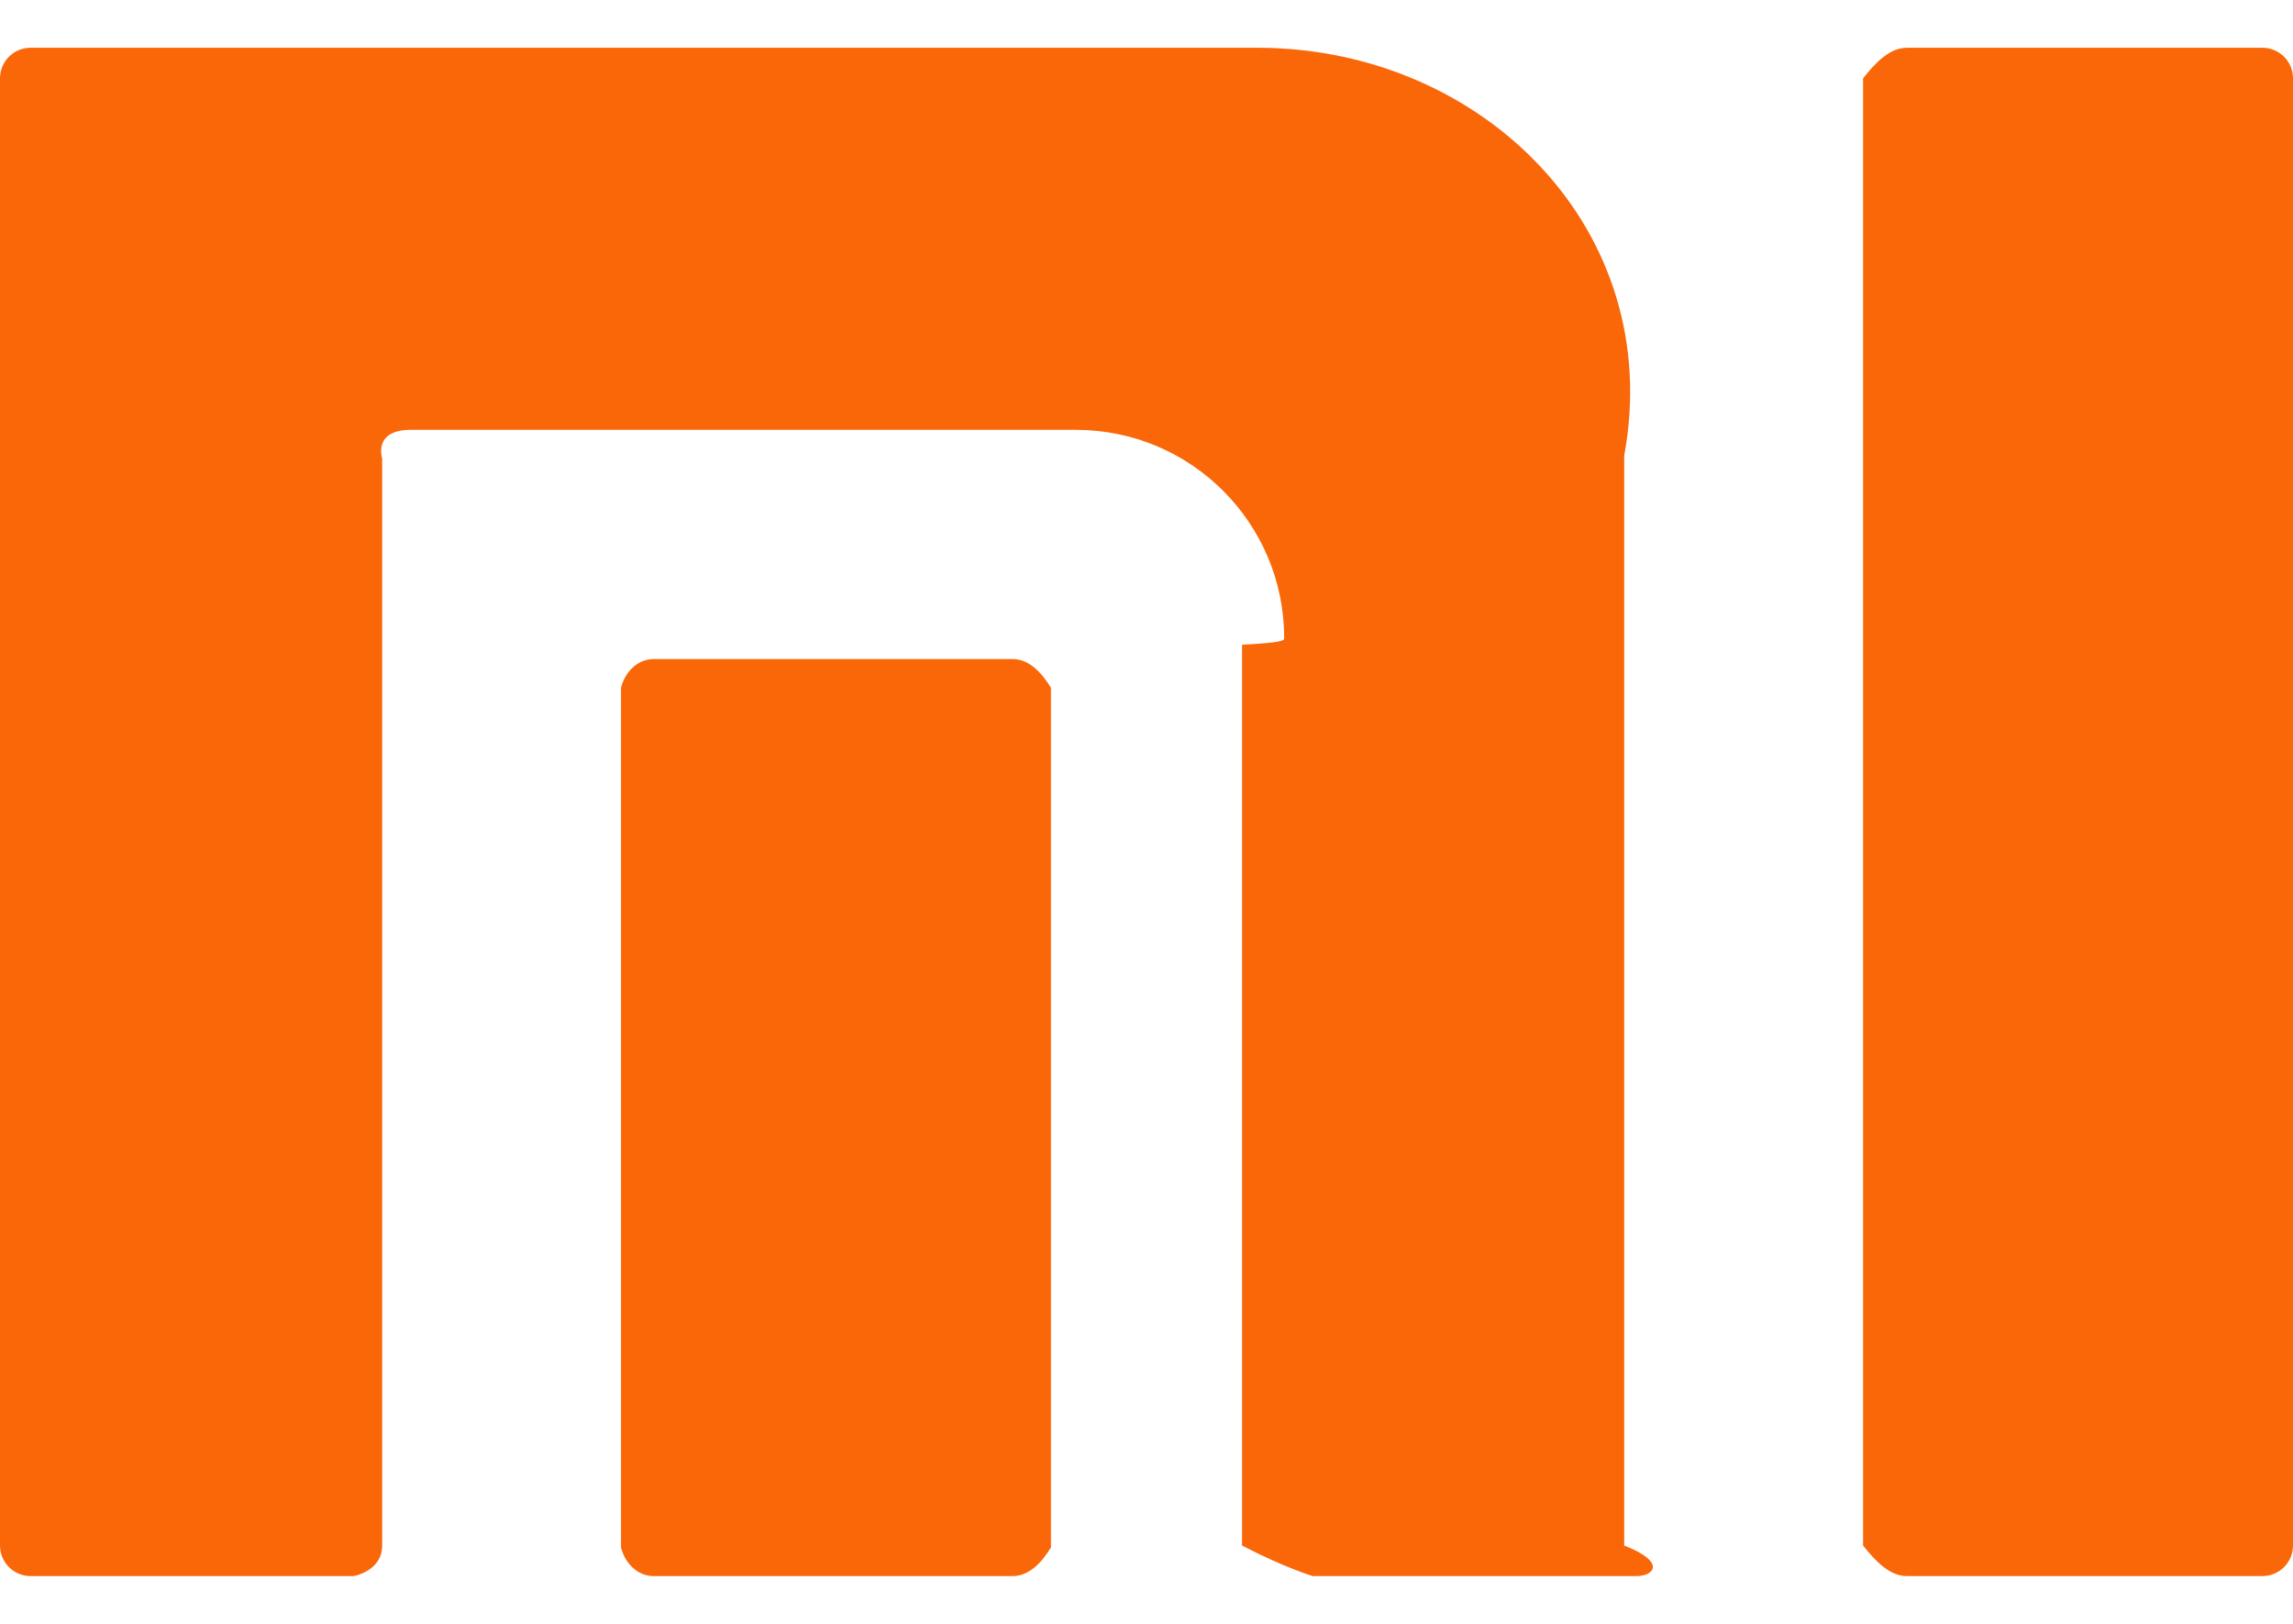 ﻿<?xml version="1.0" encoding="utf-8"?>
<svg version="1.1" xmlns:xlink="http://www.w3.org/1999/xlink" width="48px" height="34px" xmlns="http://www.w3.org/2000/svg">
  <defs>
    <pattern id="BGPattern" patternUnits="userSpaceOnUse" alignment="0 0" imageRepeat="None" />
    <mask fill="white" id="Clip7575">
      <path d="M 47.34 33  L 39.92 33  C 39.567 33  39.28 32.713  39 32.36  L 39 1.64  C 39.28 1.287  39.567 1  39.92 1  L 47.34 1  C 47.347 1  47.353 1  47.36 1  C 47.713 1  48 1.286  48 1.64  L 48 32.36  C 48 32.714  47.713 33  47.36 33  C 47.353 33  47.347 33  47.34 33  Z M 34.26 33  L 27.48 33  C 27.48 33  26.88 32.82  26 32.36  L 26 13.5  C 26.882 13.453  26.882 13.407  26.882 13.36  C 26.882 10.952  24.93 9  22.522 9  C 22.508 9  22.494 9  22.48 9  L 8.6 9  C 7.8 9  8 9.6  8 9.6  L 8 32.36  C 8 32.9  7.4 33  7.4 33  L 0.66 33  C 0.653 33  0.647 33  0.64 33  C 0.287 33  0 32.714  0 32.36  L 0 1.64  C 0 1.286  0.287 1  0.64 1  C 0.647 1  0.653 1  0.66 1  L 26.38 1  C 31.076 1.033  34.869 4.844  34 9.54  L 34 32.36  C 34.9 32.713  34.613 33  34.26 33  Z M 21.2 33  L 13.68 33  C 13.349 33  13.08 32.731  13 32.4  L 13 14.4  C 13.08 14.069  13.349 13.8  13.68 13.8  L 21.22 13.8  C 21.544 13.811  21.8 14.076  22 14.4  L 22 32.4  C 21.8 32.731  21.531 33  21.2 33  Z " fill-rule="evenodd" />
    </mask>
  </defs>
  <g>
    <path d="M 47.34 33  L 39.92 33  C 39.567 33  39.28 32.713  39 32.36  L 39 1.64  C 39.28 1.287  39.567 1  39.92 1  L 47.34 1  C 47.347 1  47.353 1  47.36 1  C 47.713 1  48 1.286  48 1.64  L 48 32.36  C 48 32.714  47.713 33  47.36 33  C 47.353 33  47.347 33  47.34 33  Z M 34.26 33  L 27.48 33  C 27.48 33  26.88 32.82  26 32.36  L 26 13.5  C 26.882 13.453  26.882 13.407  26.882 13.36  C 26.882 10.952  24.93 9  22.522 9  C 22.508 9  22.494 9  22.48 9  L 8.6 9  C 7.8 9  8 9.6  8 9.6  L 8 32.36  C 8 32.9  7.4 33  7.4 33  L 0.66 33  C 0.653 33  0.647 33  0.64 33  C 0.287 33  0 32.714  0 32.36  L 0 1.64  C 0 1.286  0.287 1  0.64 1  C 0.647 1  0.653 1  0.66 1  L 26.38 1  C 31.076 1.033  34.869 4.844  34 9.54  L 34 32.36  C 34.9 32.713  34.613 33  34.26 33  Z M 21.2 33  L 13.68 33  C 13.349 33  13.08 32.731  13 32.4  L 13 14.4  C 13.08 14.069  13.349 13.8  13.68 13.8  L 21.22 13.8  C 21.544 13.811  21.8 14.076  22 14.4  L 22 32.4  C 21.8 32.731  21.531 33  21.2 33  Z " fill-rule="nonzero" fill="rgba(250, 103, 9, 1)" stroke="none" class="fill" />
    <path d="M 47.34 33  L 39.92 33  C 39.567 33  39.28 32.713  39 32.36  L 39 1.64  C 39.28 1.287  39.567 1  39.92 1  L 47.34 1  C 47.347 1  47.353 1  47.36 1  C 47.713 1  48 1.286  48 1.64  L 48 32.36  C 48 32.714  47.713 33  47.36 33  C 47.353 33  47.347 33  47.34 33  Z " stroke-width="0" stroke-dasharray="0" stroke="rgba(255, 255, 255, 0)" fill="none" class="stroke" mask="url(#Clip7575)" />
    <path d="M 34.26 33  L 27.48 33  C 27.48 33  26.88 32.82  26 32.36  L 26 13.5  C 26.882 13.453  26.882 13.407  26.882 13.36  C 26.882 10.952  24.93 9  22.522 9  C 22.508 9  22.494 9  22.48 9  L 8.6 9  C 7.8 9  8 9.6  8 9.6  L 8 32.36  C 8 32.9  7.4 33  7.4 33  L 0.66 33  C 0.653 33  0.647 33  0.64 33  C 0.287 33  0 32.714  0 32.36  L 0 1.64  C 0 1.286  0.287 1  0.64 1  C 0.647 1  0.653 1  0.66 1  L 26.38 1  C 31.076 1.033  34.869 4.844  34 9.54  L 34 32.36  C 34.9 32.713  34.613 33  34.26 33  Z " stroke-width="0" stroke-dasharray="0" stroke="rgba(255, 255, 255, 0)" fill="none" class="stroke" mask="url(#Clip7575)" />
    <path d="M 21.2 33  L 13.68 33  C 13.349 33  13.08 32.731  13 32.4  L 13 14.4  C 13.08 14.069  13.349 13.8  13.68 13.8  L 21.22 13.8  C 21.544 13.811  21.8 14.076  22 14.4  L 22 32.4  C 21.8 32.731  21.531 33  21.2 33  Z " stroke-width="0" stroke-dasharray="0" stroke="rgba(255, 255, 255, 0)" fill="none" class="stroke" mask="url(#Clip7575)" />
  </g>
</svg>